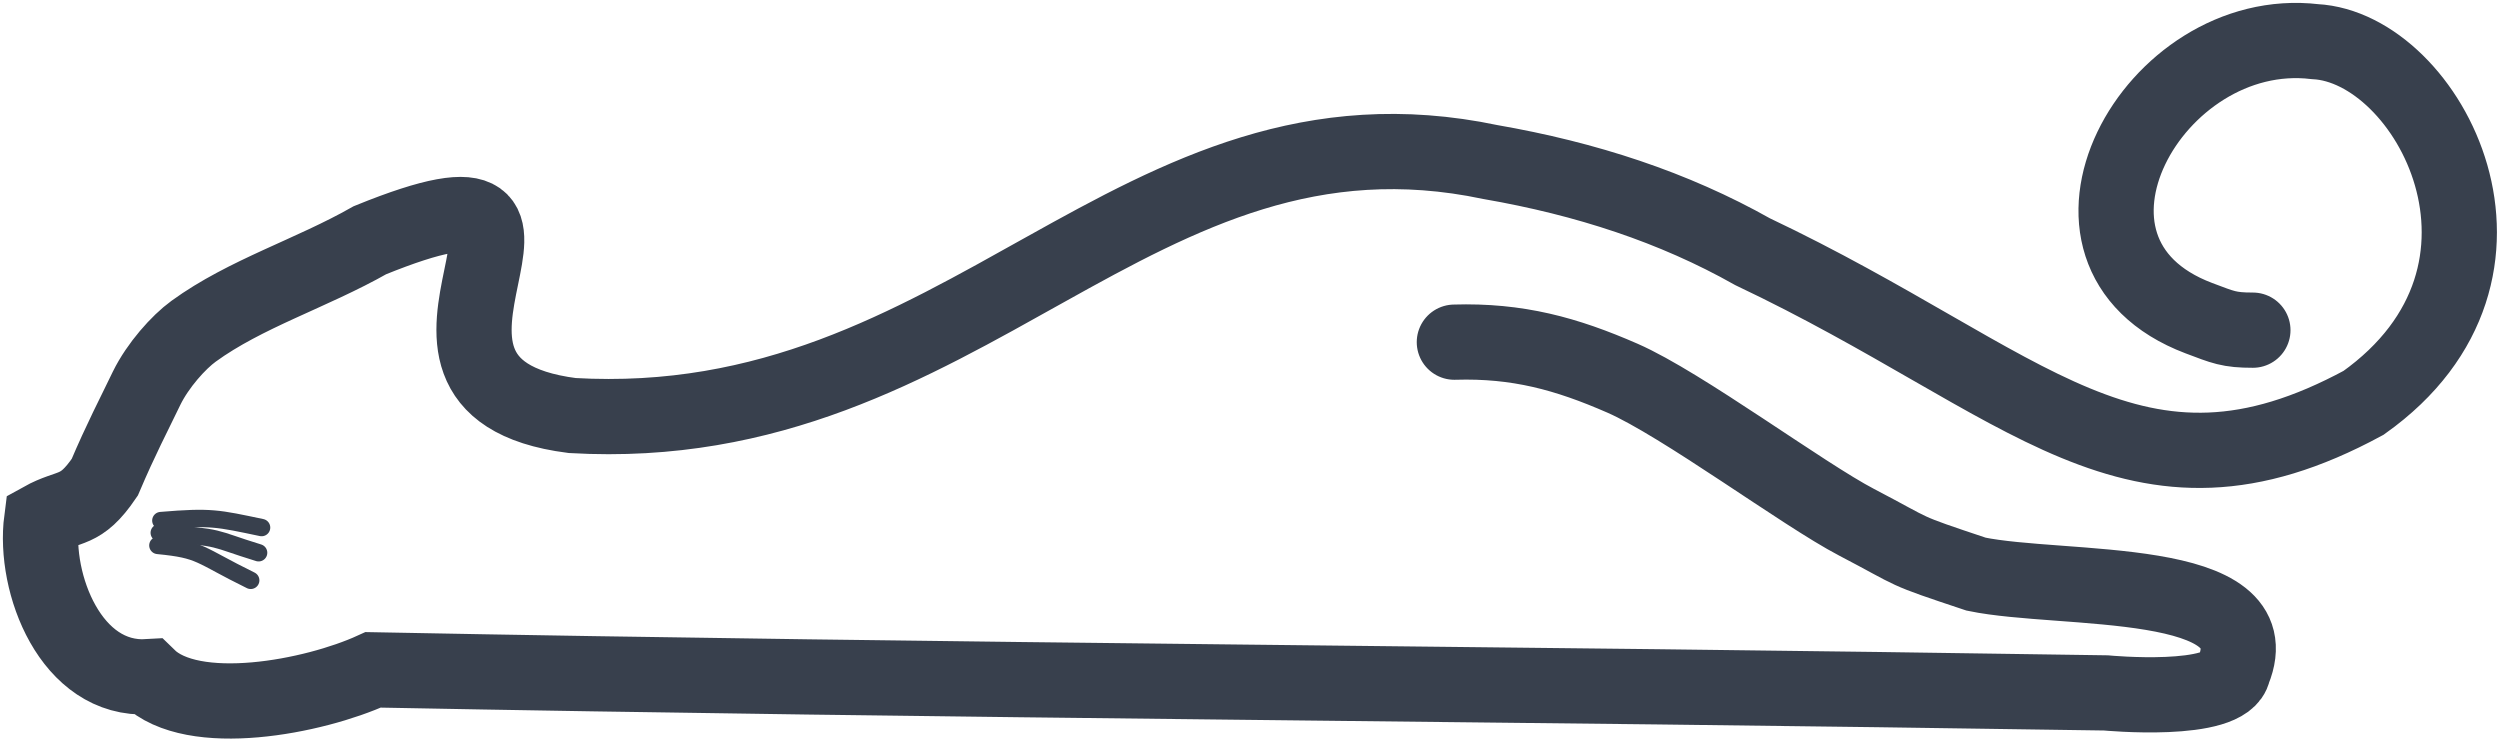 <svg width="432" height="128" viewBox="0 0 432 128" fill="none" xmlns="http://www.w3.org/2000/svg">
    <path
        d="M251.313 59.126C262.221 58.796 270.648 61.101 280.363 65.351C290.648 69.851 311.547 85.407 320.825 90.25C331.568 95.859 328.126 94.762 341.47 99.21C356.408 102.308 392.801 99.149 385.914 115.919C384.751 121.732 363.899 119.735 363.899 119.735C256.882 118.056 167.286 117.737 64.483 115.75C54.218 120.44 33.306 124.48 25.602 116.939C12.256 117.751 5.765 100.819 7.194 89.837C12.094 87.115 13.84 88.741 18.099 82.475C20.919 75.844 23.139 71.66 25.336 67.08C27.282 63.114 30.85 59.129 33.459 57.235C42.428 50.723 53.768 47.278 63.934 41.506C108.764 23.306 58.698 66.659 98.871 71.804C167.204 75.735 195.93 15.051 257.538 28.002C274.11 30.883 289.202 35.803 302.847 43.496C350.584 66.122 368.712 91.116 408.426 69.607C440.332 46.923 419.664 8.204 400.021 7.195C372.028 3.884 350.083 43.665 379.961 54.978C384.178 56.559 385.134 57.053 389.298 57.053"
        stroke="#38404D" stroke-width="13" stroke-linecap="round" />
    <path d="M27.793 89.955C36.486 89.228 37.584 89.57 45.203 91.165" stroke="#38404D" stroke-width="3"
        stroke-miterlimit="5.4" stroke-linecap="round" stroke-linejoin="round" />
    <path d="M27.517 92.064C38.877 92.911 36.331 92.957 44.69 95.518" stroke="#38404D" stroke-width="3"
        stroke-miterlimit="5.4" stroke-linecap="round" stroke-linejoin="round" />
    <path d="M27.28 94.251C34.913 94.994 34.189 95.802 43.325 100.285" stroke="#38404D" stroke-width="3"
        stroke-miterlimit="5.4" stroke-linecap="round" stroke-linejoin="round" />
</svg>